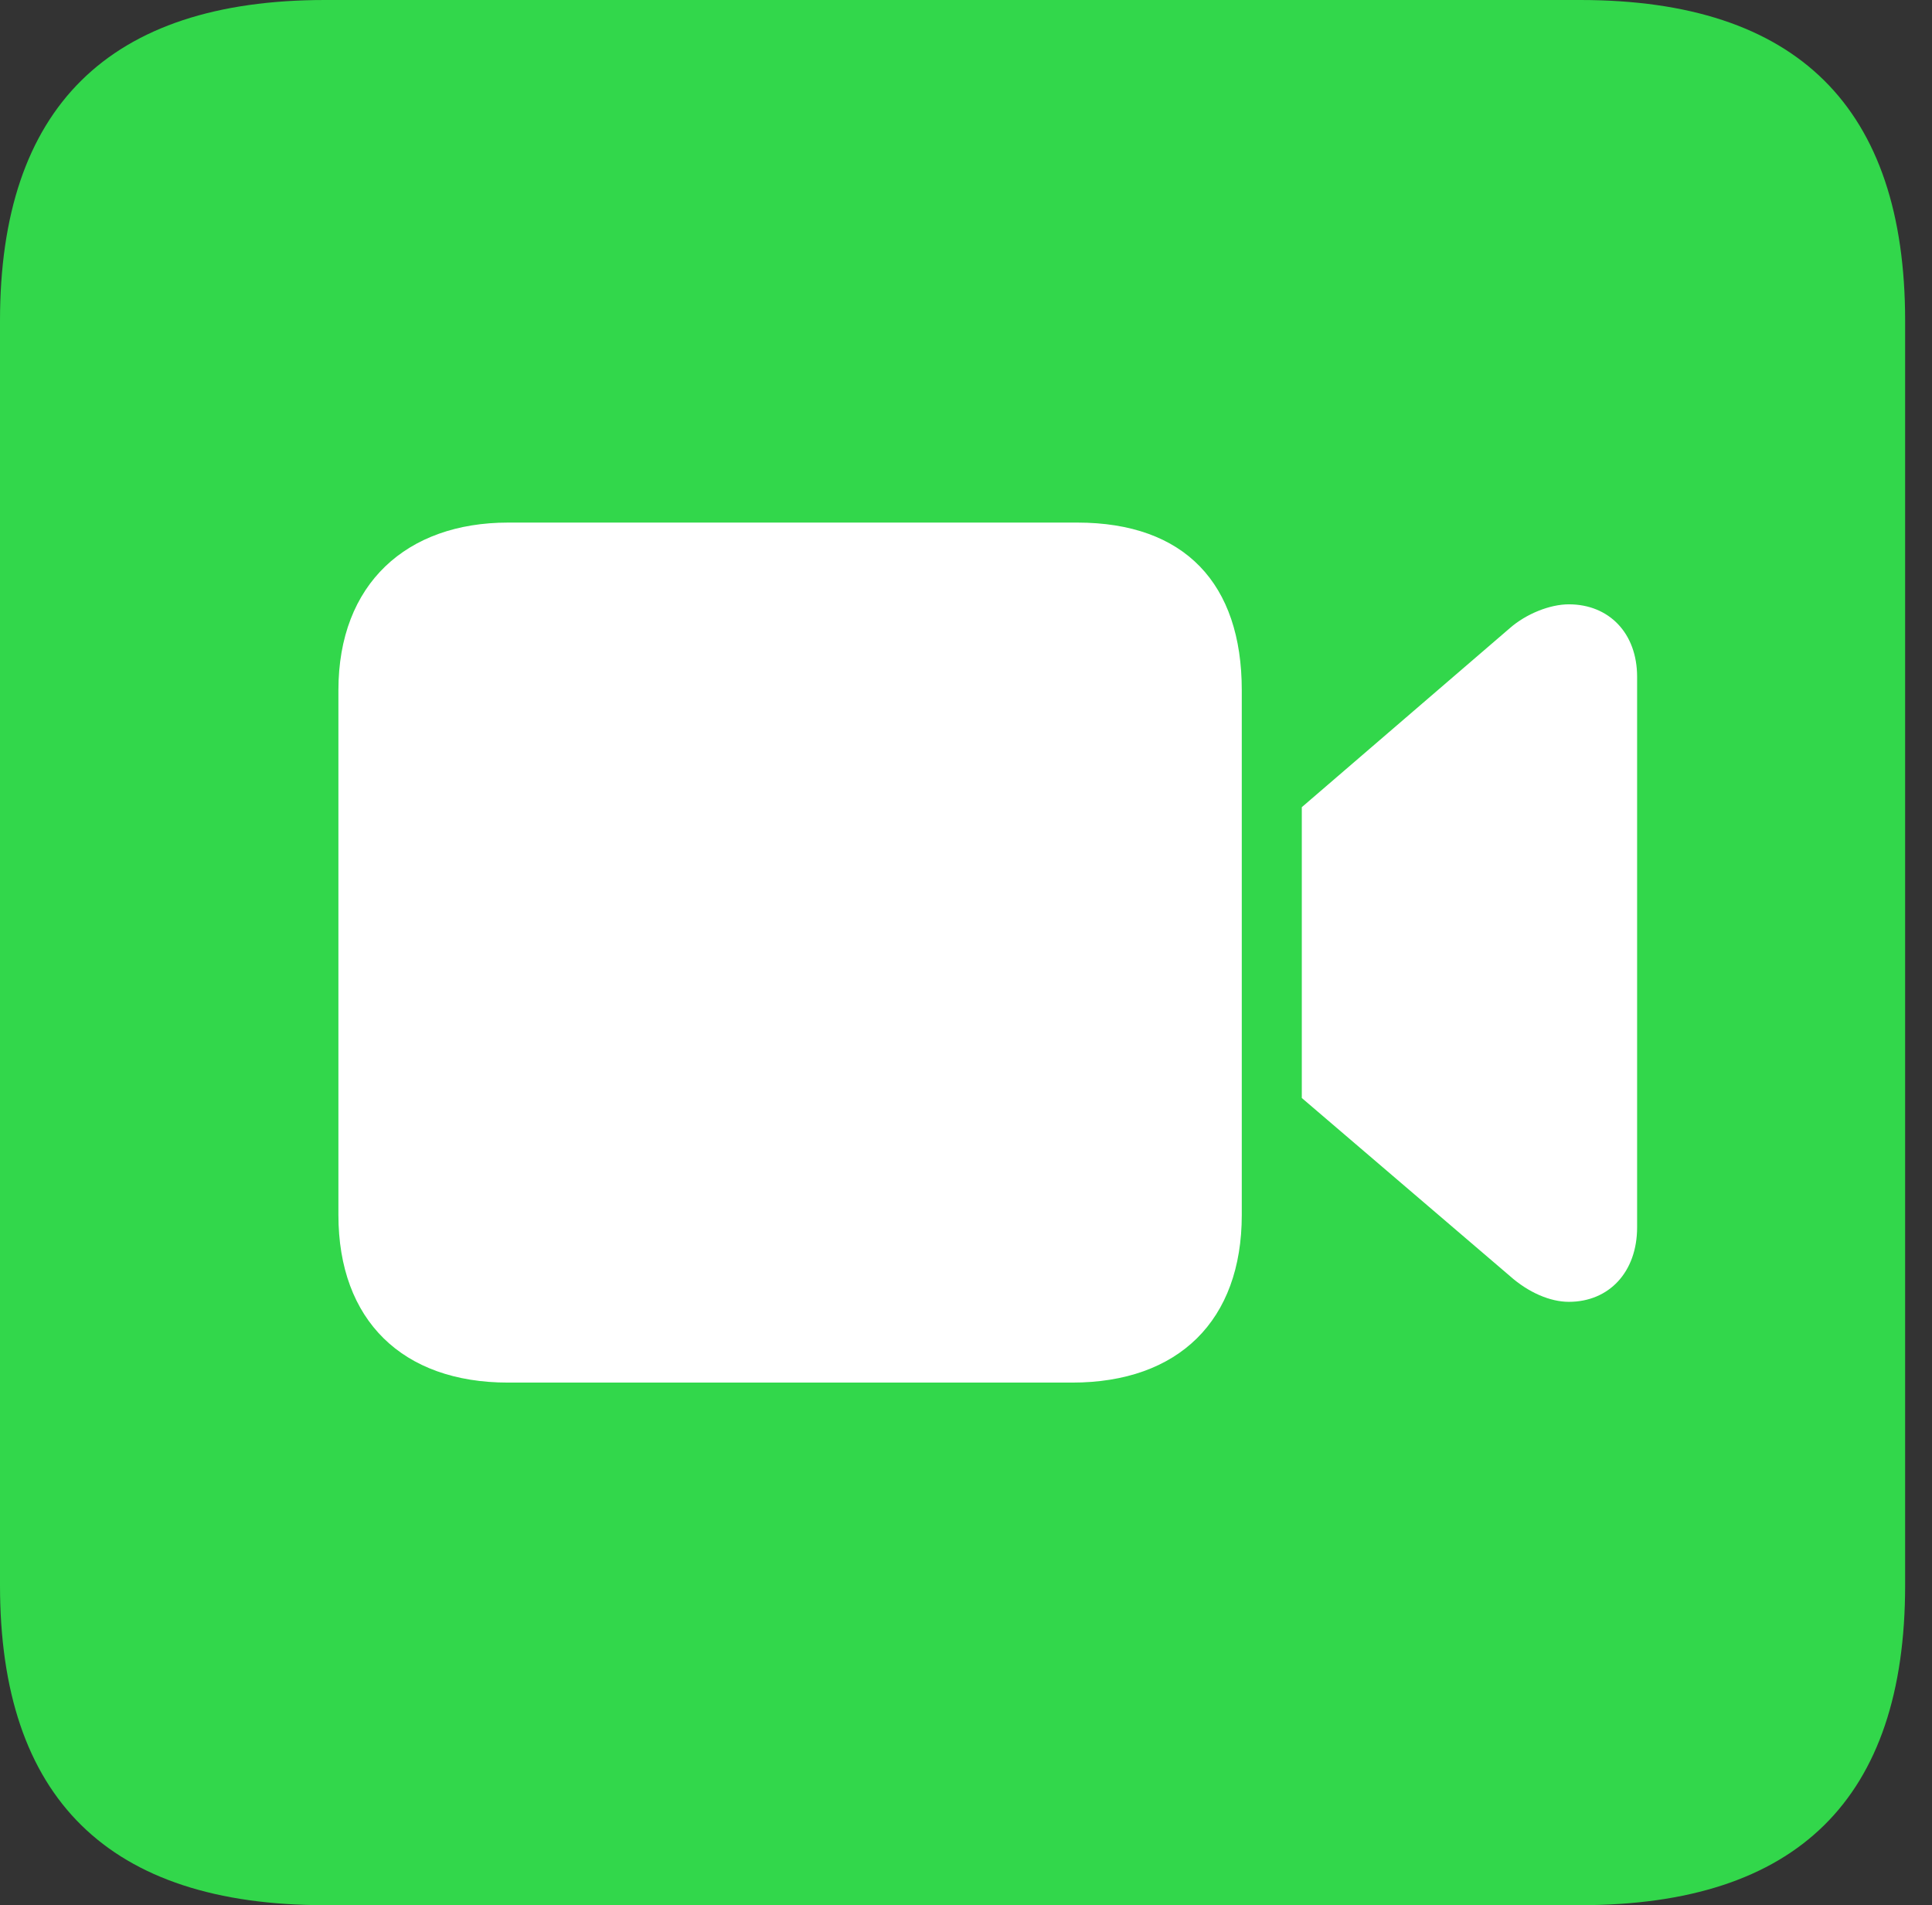 <?xml version="1.0" encoding="UTF-8"?>
<!--Generator: Apple Native CoreSVG 326-->
<!DOCTYPE svg
PUBLIC "-//W3C//DTD SVG 1.1//EN"
       "http://www.w3.org/Graphics/SVG/1.1/DTD/svg11.dtd">
<svg version="1.1" xmlns="http://www.w3.org/2000/svg" xmlns:xlink="http://www.w3.org/1999/xlink" viewBox="0 0 25.525 25.17">
 <rect x="0" y="0" width="25.525" height="25.17" fill="#333333" stroke="none"/>
 <g>
  <rect height="25.17" opacity="0" width="25.525" x="0" y="0"/>
  <path d="M4.293 25.17L20.877 25.17C23.748 25.17 25.17 23.762 25.17 20.945L25.17 4.238C25.17 1.422 23.748 0 20.877 0L4.293 0C1.436 0 0 1.422 0 4.238L0 20.945C0 23.762 1.436 25.17 4.293 25.17Z" fill="#32d74b"/>
  <path d="M6.713 18.266C5.318 18.266 4.471 17.445 4.471 16.051L4.471 9.119C4.471 7.711 5.373 6.904 6.713 6.904L14.232 6.904C15.654 6.904 16.406 7.711 16.406 9.119L16.406 16.051C16.406 17.445 15.572 18.266 14.164 18.266ZM17.199 14.506L17.199 10.664L19.947 8.299C20.166 8.107 20.48 7.984 20.727 7.984C21.26 7.984 21.629 8.367 21.629 8.941L21.629 16.215C21.629 16.803 21.26 17.199 20.727 17.199C20.48 17.199 20.193 17.076 19.947 16.857Z" fill="white"/>
 </g>
</svg>

